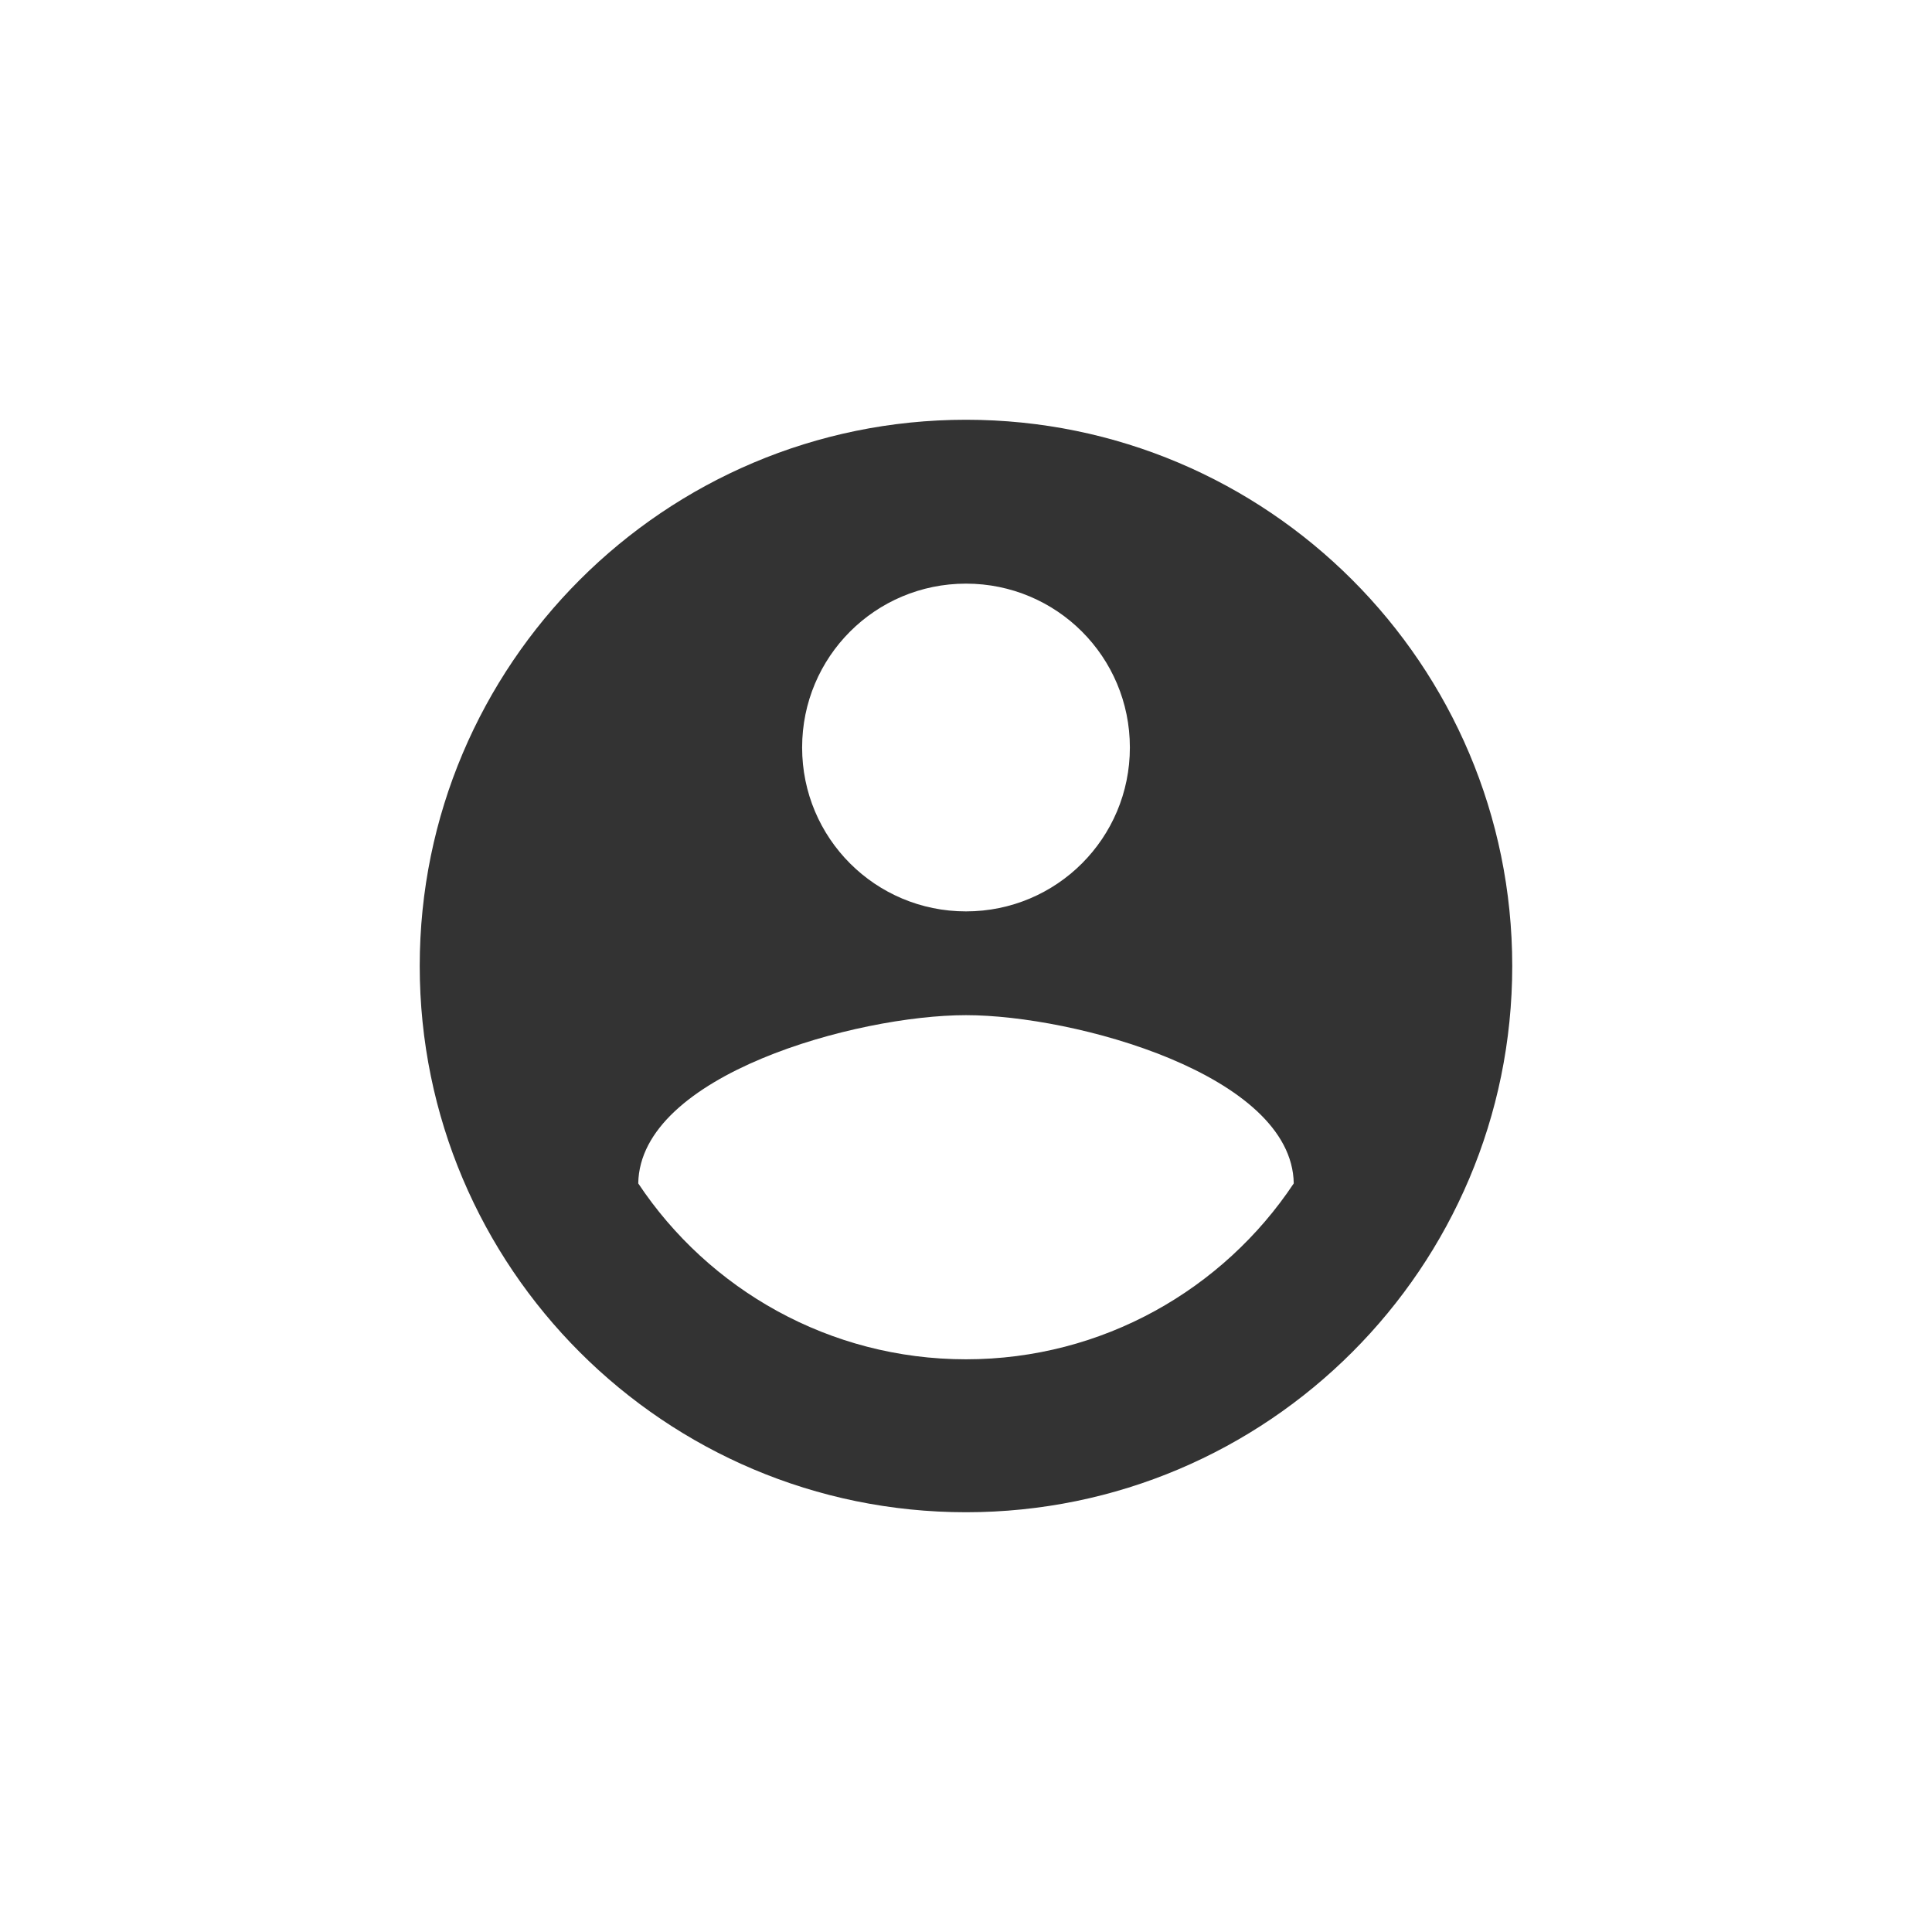 <svg width="56" height="56" viewBox="0 0 56 56" fill="none" xmlns="http://www.w3.org/2000/svg">
<path d="M28 12.167C19.26 12.167 12.166 19.26 12.166 28C12.166 36.74 19.26 43.833 28 43.833C36.74 43.833 43.833 36.74 43.833 28C43.833 19.26 36.74 12.167 28 12.167ZM28 16.917C30.628 16.917 32.75 19.038 32.75 21.667C32.75 24.295 30.628 26.417 28 26.417C25.372 26.417 23.25 24.295 23.25 21.667C23.25 19.038 25.372 16.917 28 16.917ZM28 39.4C24.041 39.4 20.542 37.373 18.5 34.302C18.547 31.151 24.833 29.425 28 29.425C31.151 29.425 37.452 31.151 37.5 34.302C35.457 37.373 31.958 39.4 28 39.4Z" fill="black" fill-opacity="0.8"/>
</svg>
